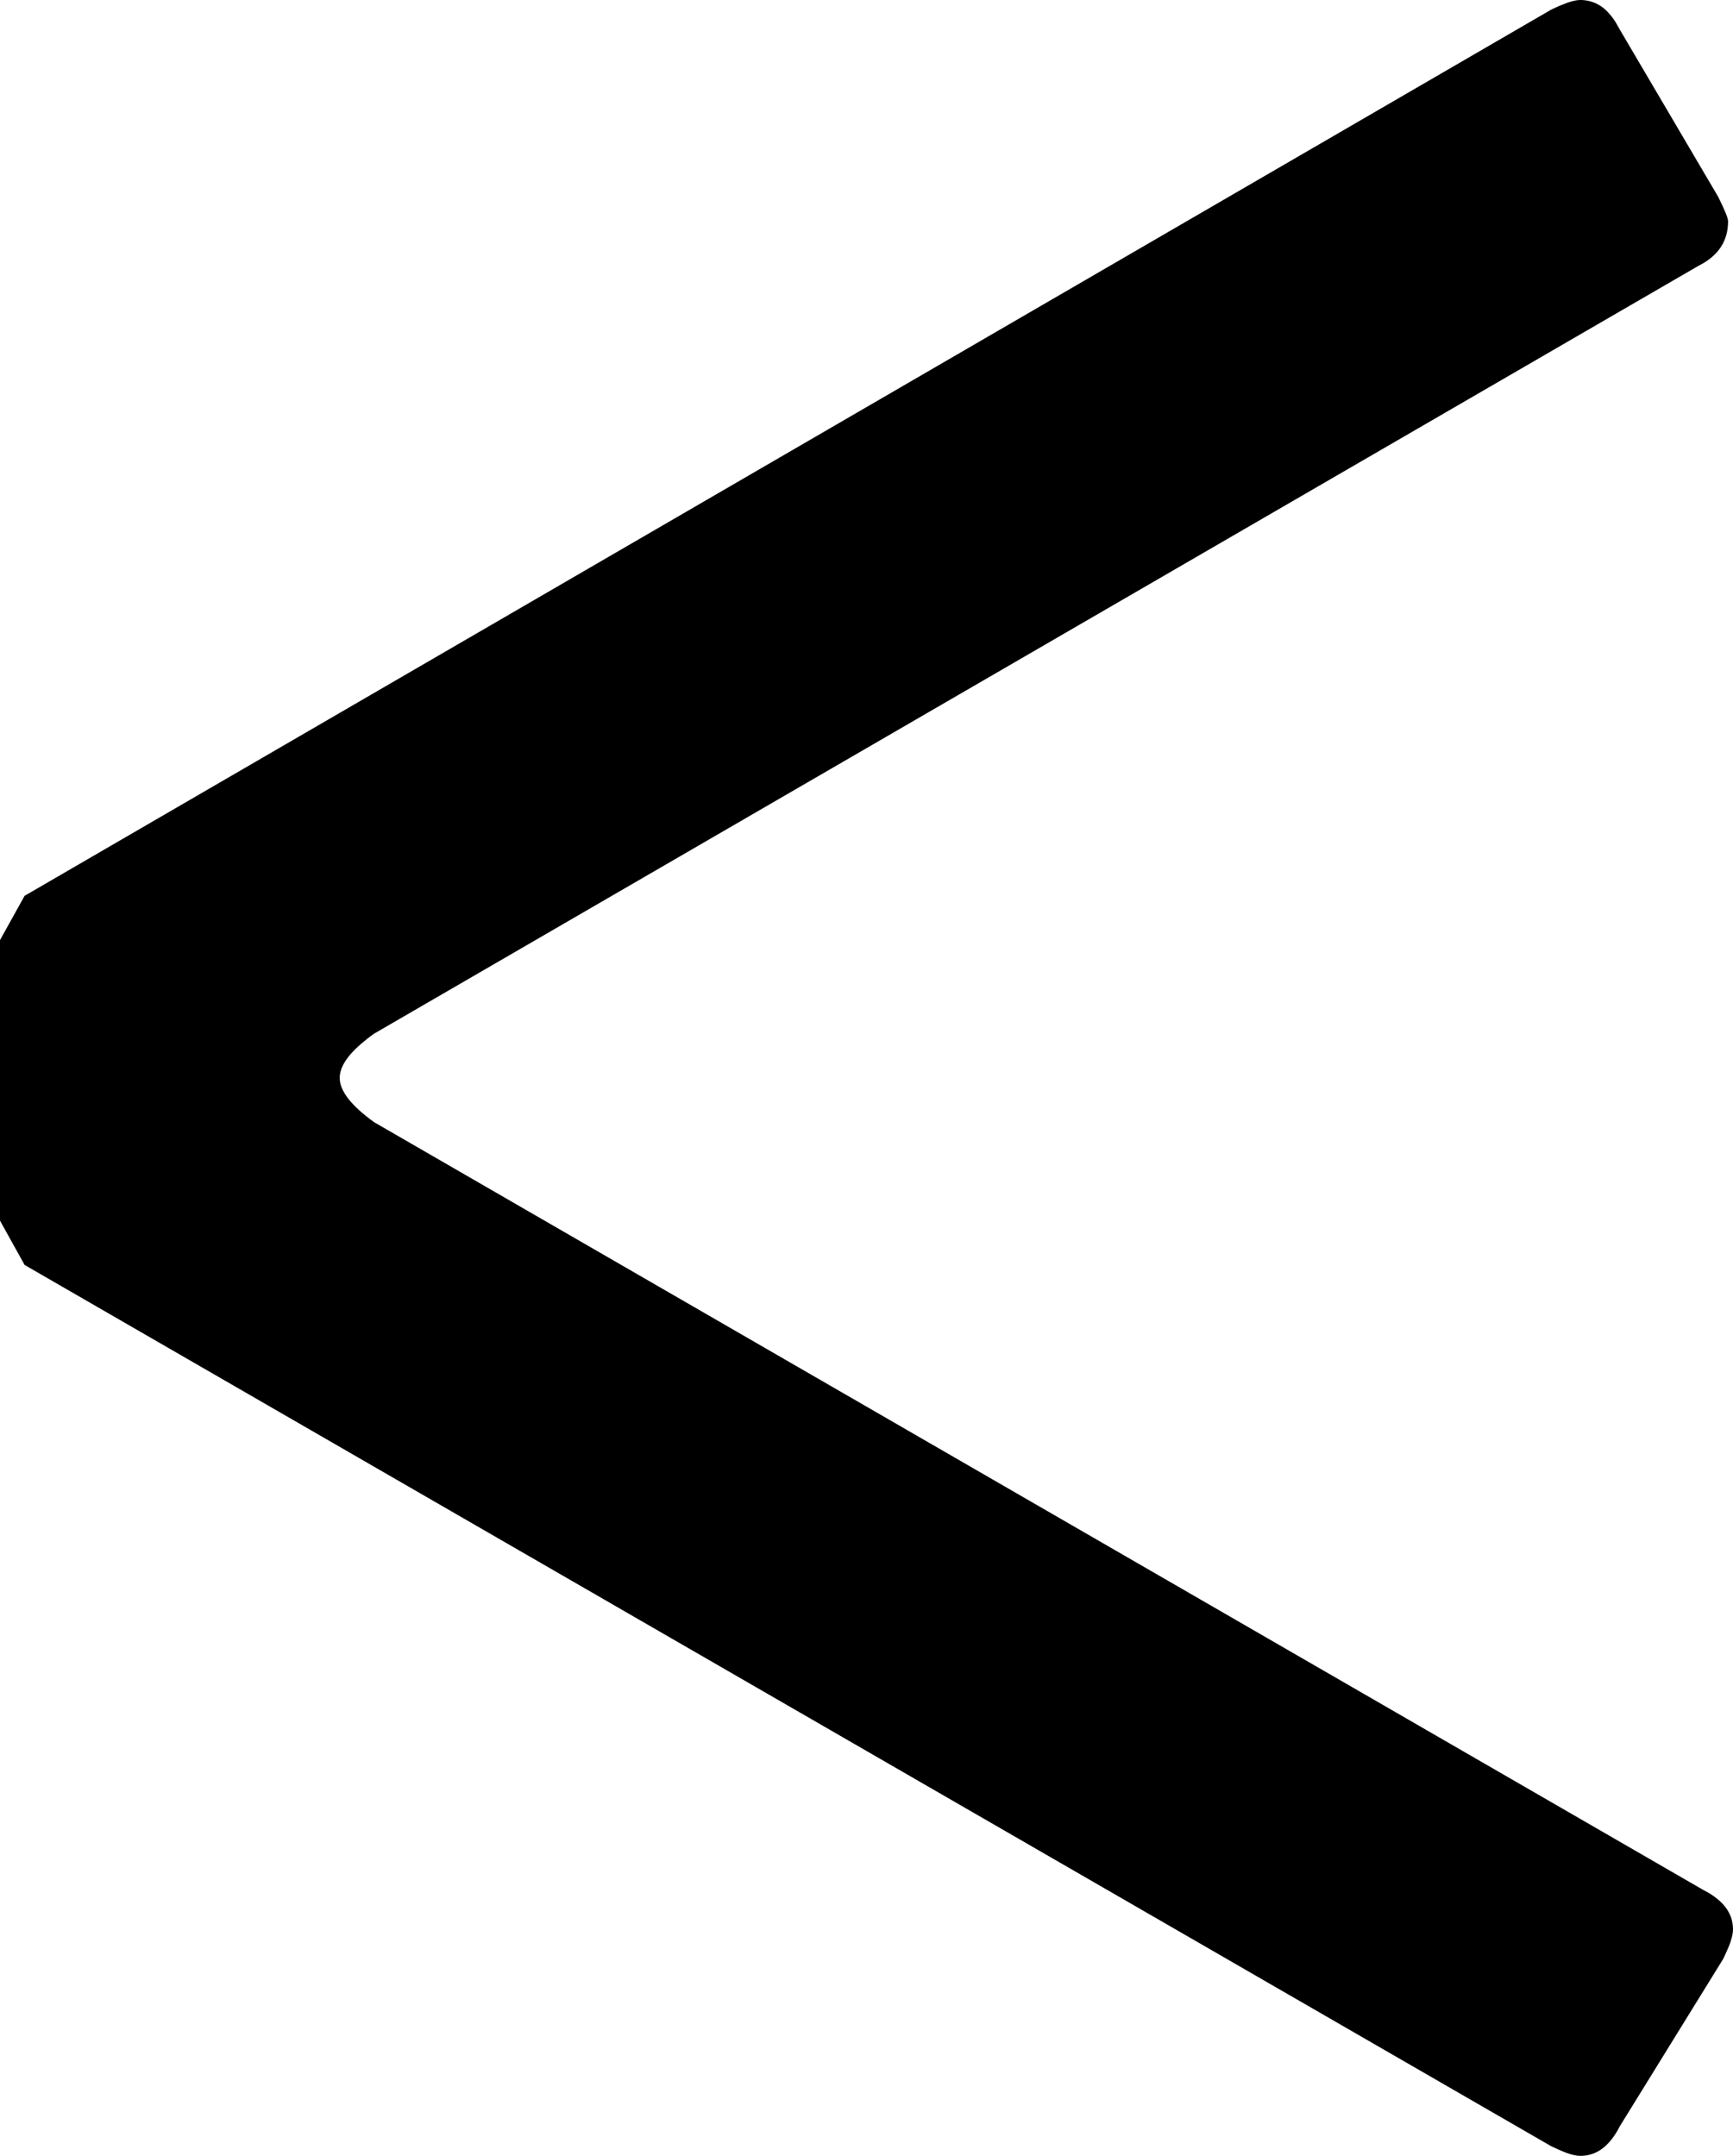 <svg version="1.1" xmlns="http://www.w3.org/2000/svg" xmlns:xlink="http://www.w3.org/1999/xlink" width="7.04" height="8.76" viewBox="0,0,7.04,8.76"><g transform="translate(-363.783,-170.385)"><g data-paper-data="{&quot;isPaintingLayer&quot;:true}" fill="#000000" fill-rule="evenodd" stroke="#000000" stroke-width="0" stroke-linecap="round" stroke-linejoin="miter" stroke-miterlimit="10" stroke-dasharray="" stroke-dashoffset="0" style="mix-blend-mode: normal"><path d="M370.783,178.345l-0.42,0.68c-0.01,0.02 -0.021,0.038 -0.035,0.055c-0.034,0.043 -0.076,0.065 -0.125,0.065c-0.008,-0 -0.017,-0.001 -0.025,-0.003c-0.025,-0.005 -0.056,-0.018 -0.095,-0.037l-6.2,-3.58l-0.1,-0.18v-1.14l0.1,-0.18l6.2,-3.6c0.012,-0.006 0.025,-0.012 0.037,-0.017c0.035,-0.015 0.063,-0.023 0.083,-0.023c0.044,0 0.085,0.019 0.114,0.052c0.013,0.014 0.026,0.031 0.037,0.052c0.003,0.005 0.006,0.011 0.009,0.016l0.4,0.68c0.026,0.053 0.04,0.086 0.04,0.099c0,0.081 -0.04,0.141 -0.12,0.181l-5.38,3.12c-0.019,0.013 -0.037,0.028 -0.055,0.043c-0.057,0.05 -0.085,0.095 -0.085,0.137c0,0.053 0.047,0.113 0.14,0.18l5.4,3.12c0.02,0.01 0.038,0.021 0.055,0.035c0.043,0.034 0.065,0.076 0.065,0.125c-0,0.008 -0.001,0.017 -0.003,0.025c-0.004,0.017 -0.01,0.037 -0.021,0.06c-0.005,0.012 -0.01,0.023 -0.016,0.035z"/></g></g></svg>